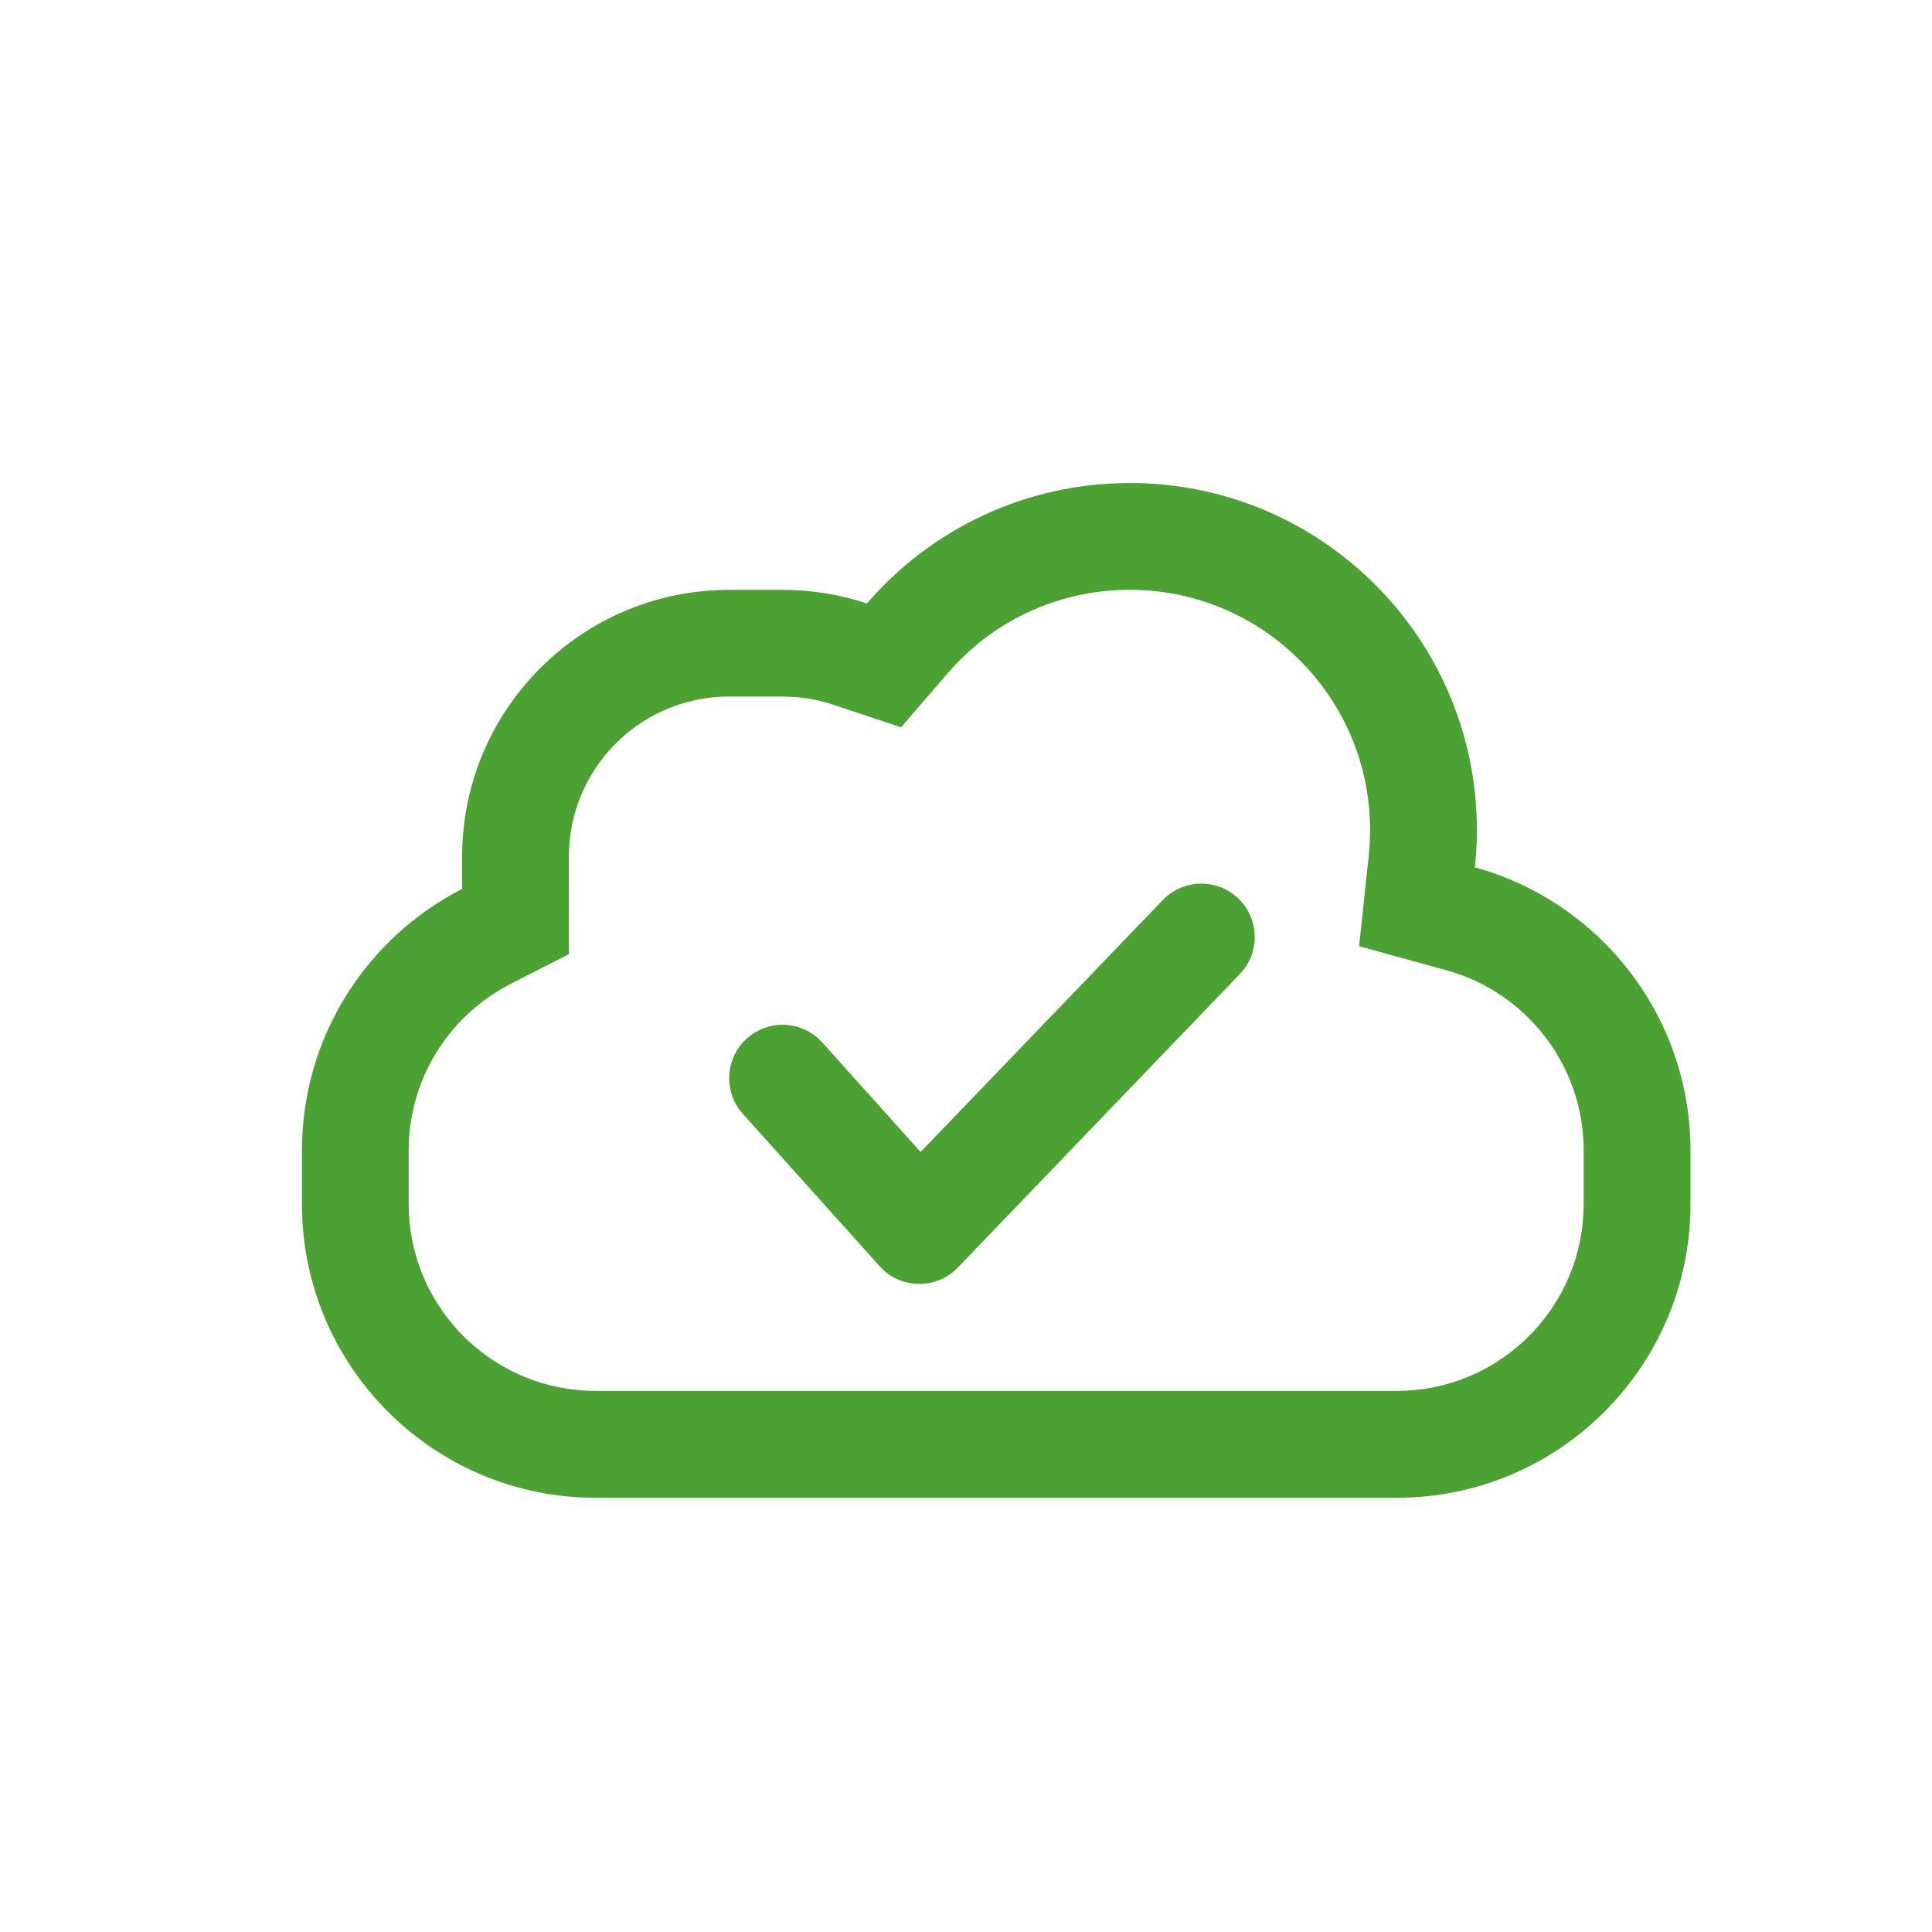 <svg viewBox="0 0 32 32" xmlns="http://www.w3.org/2000/svg"><g fill="none" fill-rule="evenodd"><path d="m0 0h32v32h-32z" fill="#000" opacity="0"/><path d="m18.712 8c3.176 0 5.75 2.574 5.75 5.75 0 .208-.011.413-.033.616 2.059.567 3.571 2.453 3.571 4.692v.885c0 2.687-2.178 4.865-4.865 4.865h-13.269c-2.687 0-4.865-2.178-4.865-4.865v-.885c0-1.891 1.079-3.53 2.654-4.335l-.001-.53c0-2.443 1.98-4.423 4.423-4.423h.885c.488 0 .958.079 1.397.225 1.053-1.221 2.613-1.994 4.353-1.994zm0 1.769c-1.101 0-2.126.447-2.869 1.221l-.145.159-.774.897-1.124-.374c-.2-.067-.409-.109-.623-.126l-.216-.009h-.885c-1.413 0-2.569 1.105-2.649 2.496l-.005.156.002 1.614-.965.493c-.975.498-1.62 1.474-1.685 2.575l-.005.185v.885c0 1.653 1.295 3.003 2.926 3.092l.17.005h13.269c1.653 0 3.003-1.295 3.092-2.926l.005-.17v-.885c0-1.344-.864-2.518-2.108-2.936l-.164-.05-1.448-.399.159-1.494c.015-.141.023-.284.023-.428 0-2.199-1.782-3.981-3.981-3.981zm1.799 5.113c.325.312.36.814.097 1.166l-.072.085-4.671 4.861c-.331.344-.869.36-1.219.054l-.077-.076-2.265-2.523c-.326-.364-.296-.923.067-1.249.336-.301.838-.299 1.17-.011l.079.078 1.628 1.814 4.012-4.174c.339-.352.899-.363 1.251-.025z" fill="#4ba132" fill-rule="nonzero"/></g></svg>